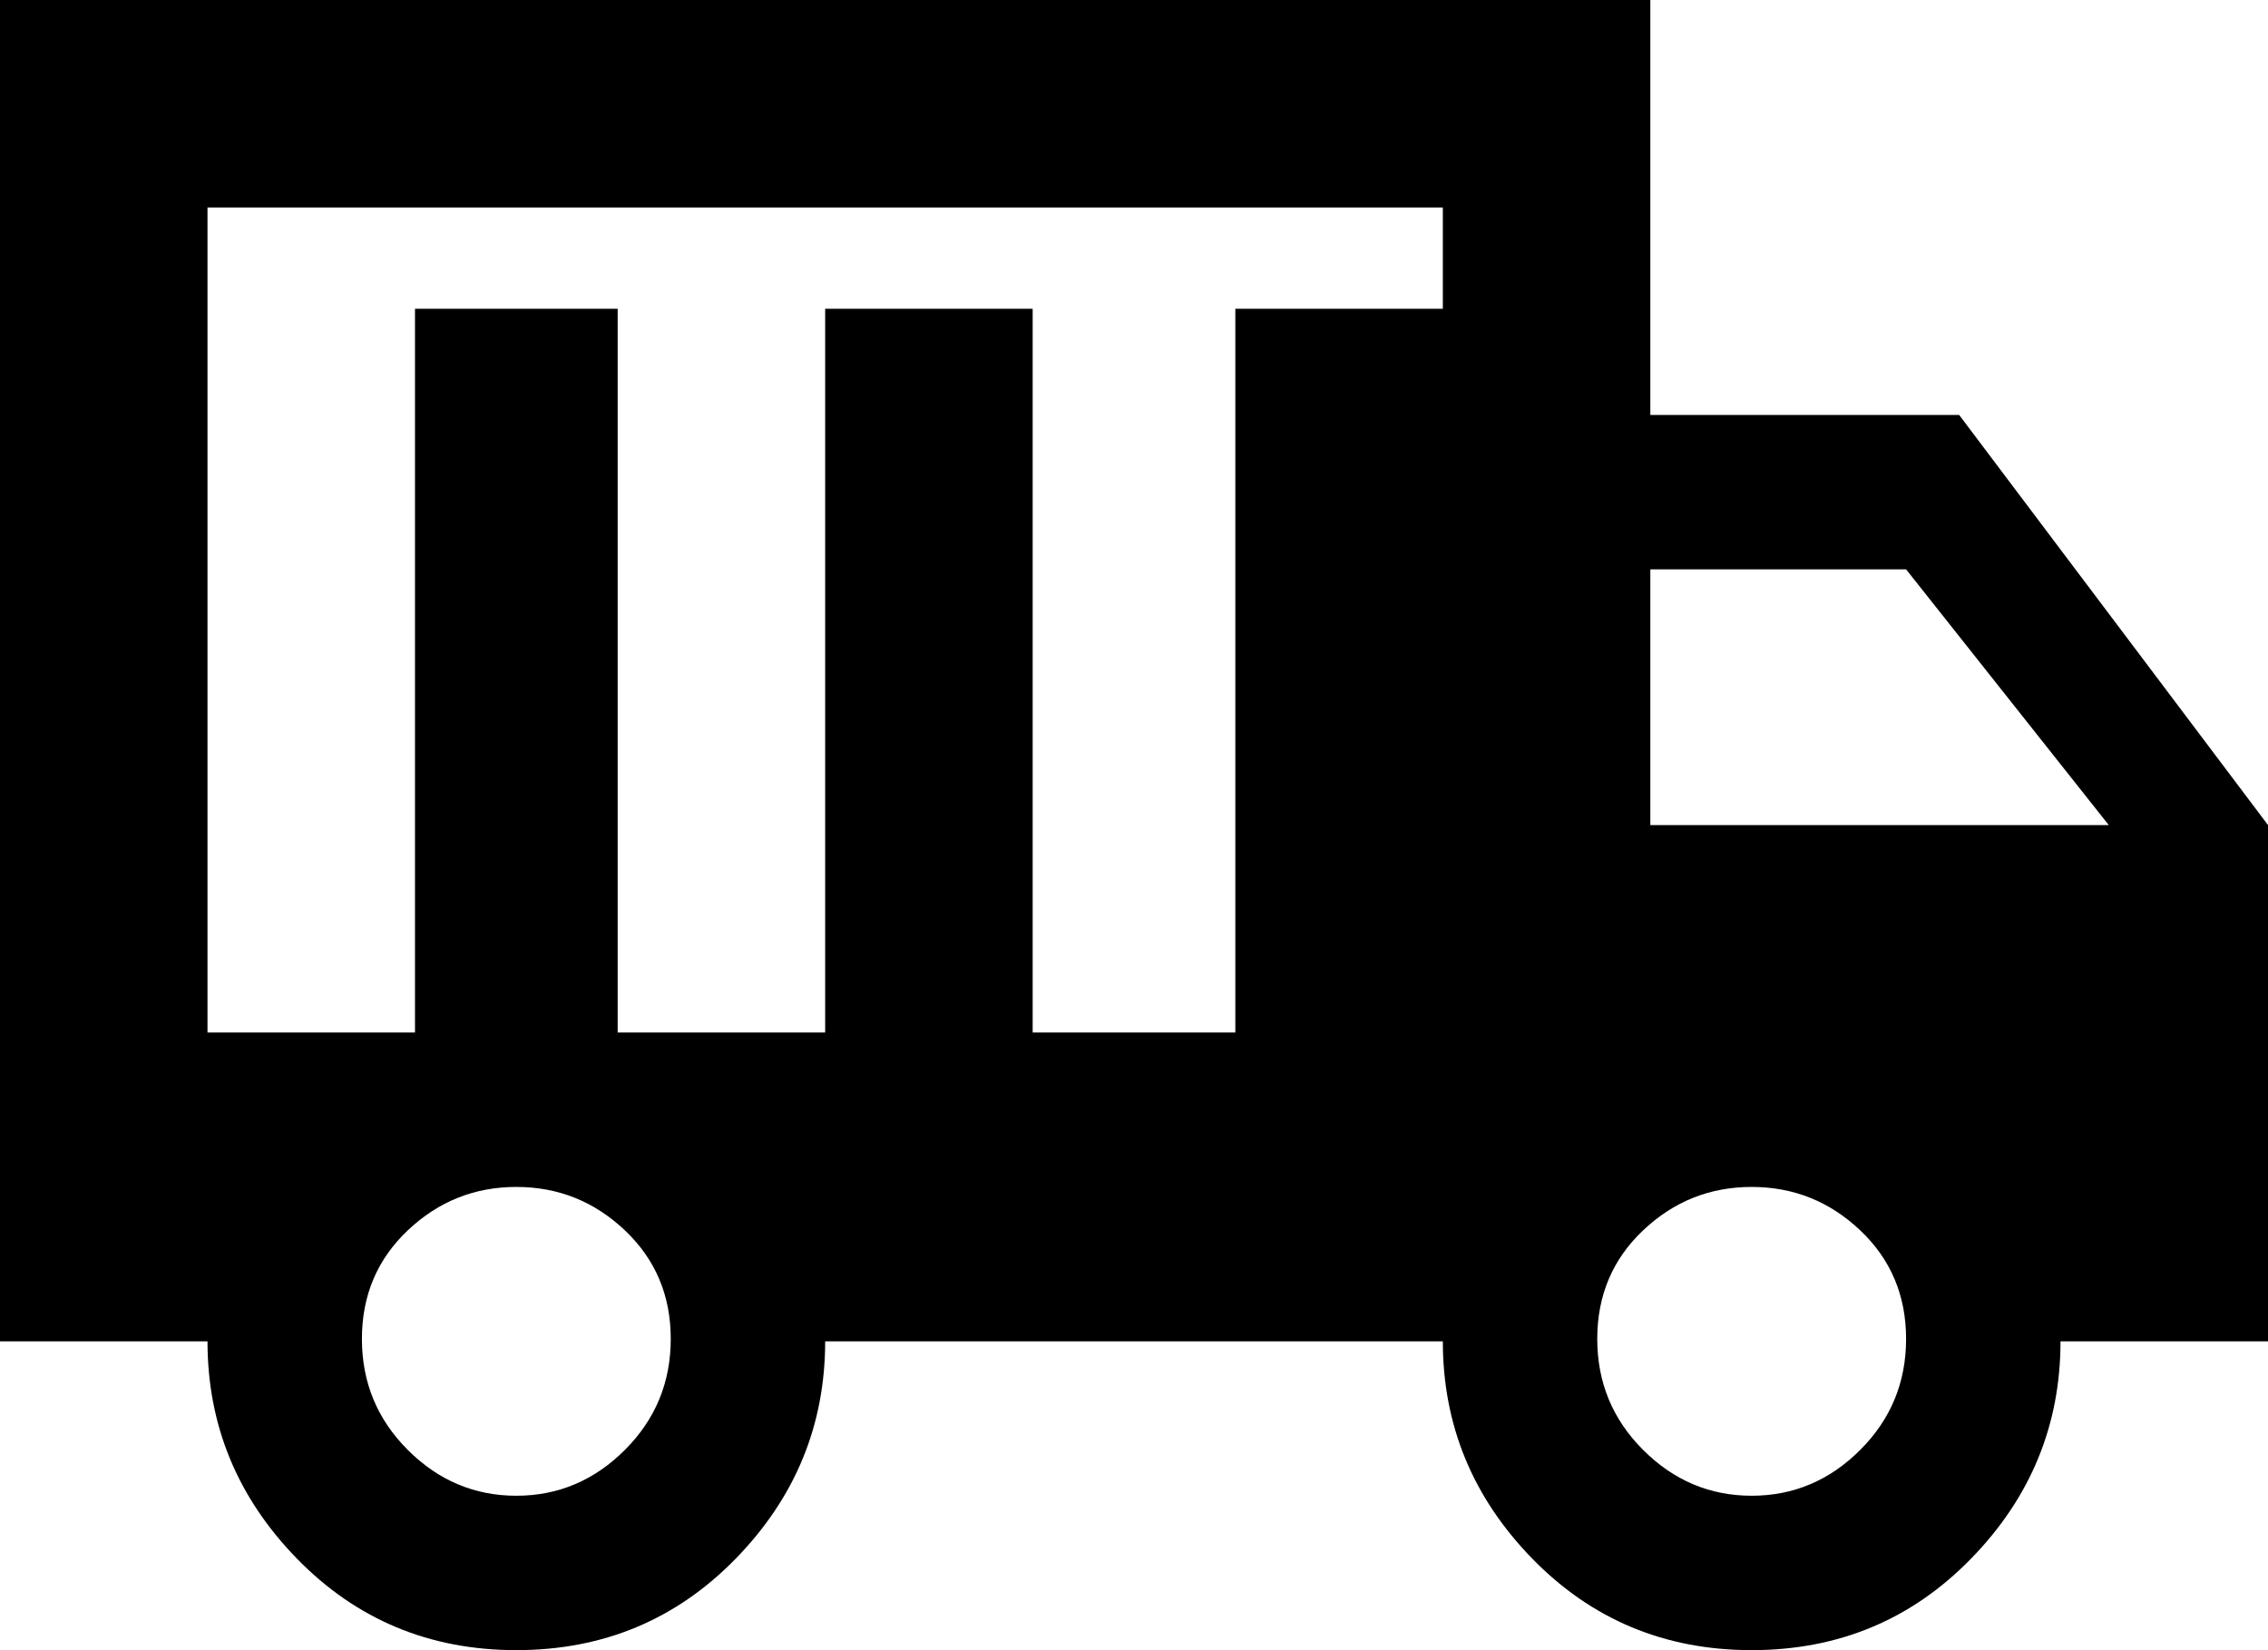<svg xmlns="http://www.w3.org/2000/svg" viewBox="21 21 470 342">
      <g transform="scale(1 -1) translate(0 -384)">
        <path d="M427 277H363V363H21V85H64Q64 59 82.5 40.0Q101 21 128.0 21.0Q155 21 173.5 40.0Q192 59 192 85H320Q320 59 338.5 40.0Q357 21 384.0 21.0Q411 21 429.5 40.0Q448 59 448 85H491V192ZM128 53Q115 53 105.5 62.5Q96 72 96.0 85.5Q96 99 105.5 108.0Q115 117 128.0 117.0Q141 117 150.5 108.0Q160 99 160.0 85.5Q160 72 150.5 62.5Q141 53 128 53ZM320 299H277V149H235V299H192V149H149V299H107V149H64V320H320ZM384 53Q371 53 361.5 62.5Q352 72 352.0 85.5Q352 99 361.5 108.0Q371 117 384.0 117.0Q397 117 406.5 108.0Q416 99 416.0 85.5Q416 72 406.5 62.5Q397 53 384 53ZM363 192V245H416L458 192Z" />
      </g>
    </svg>